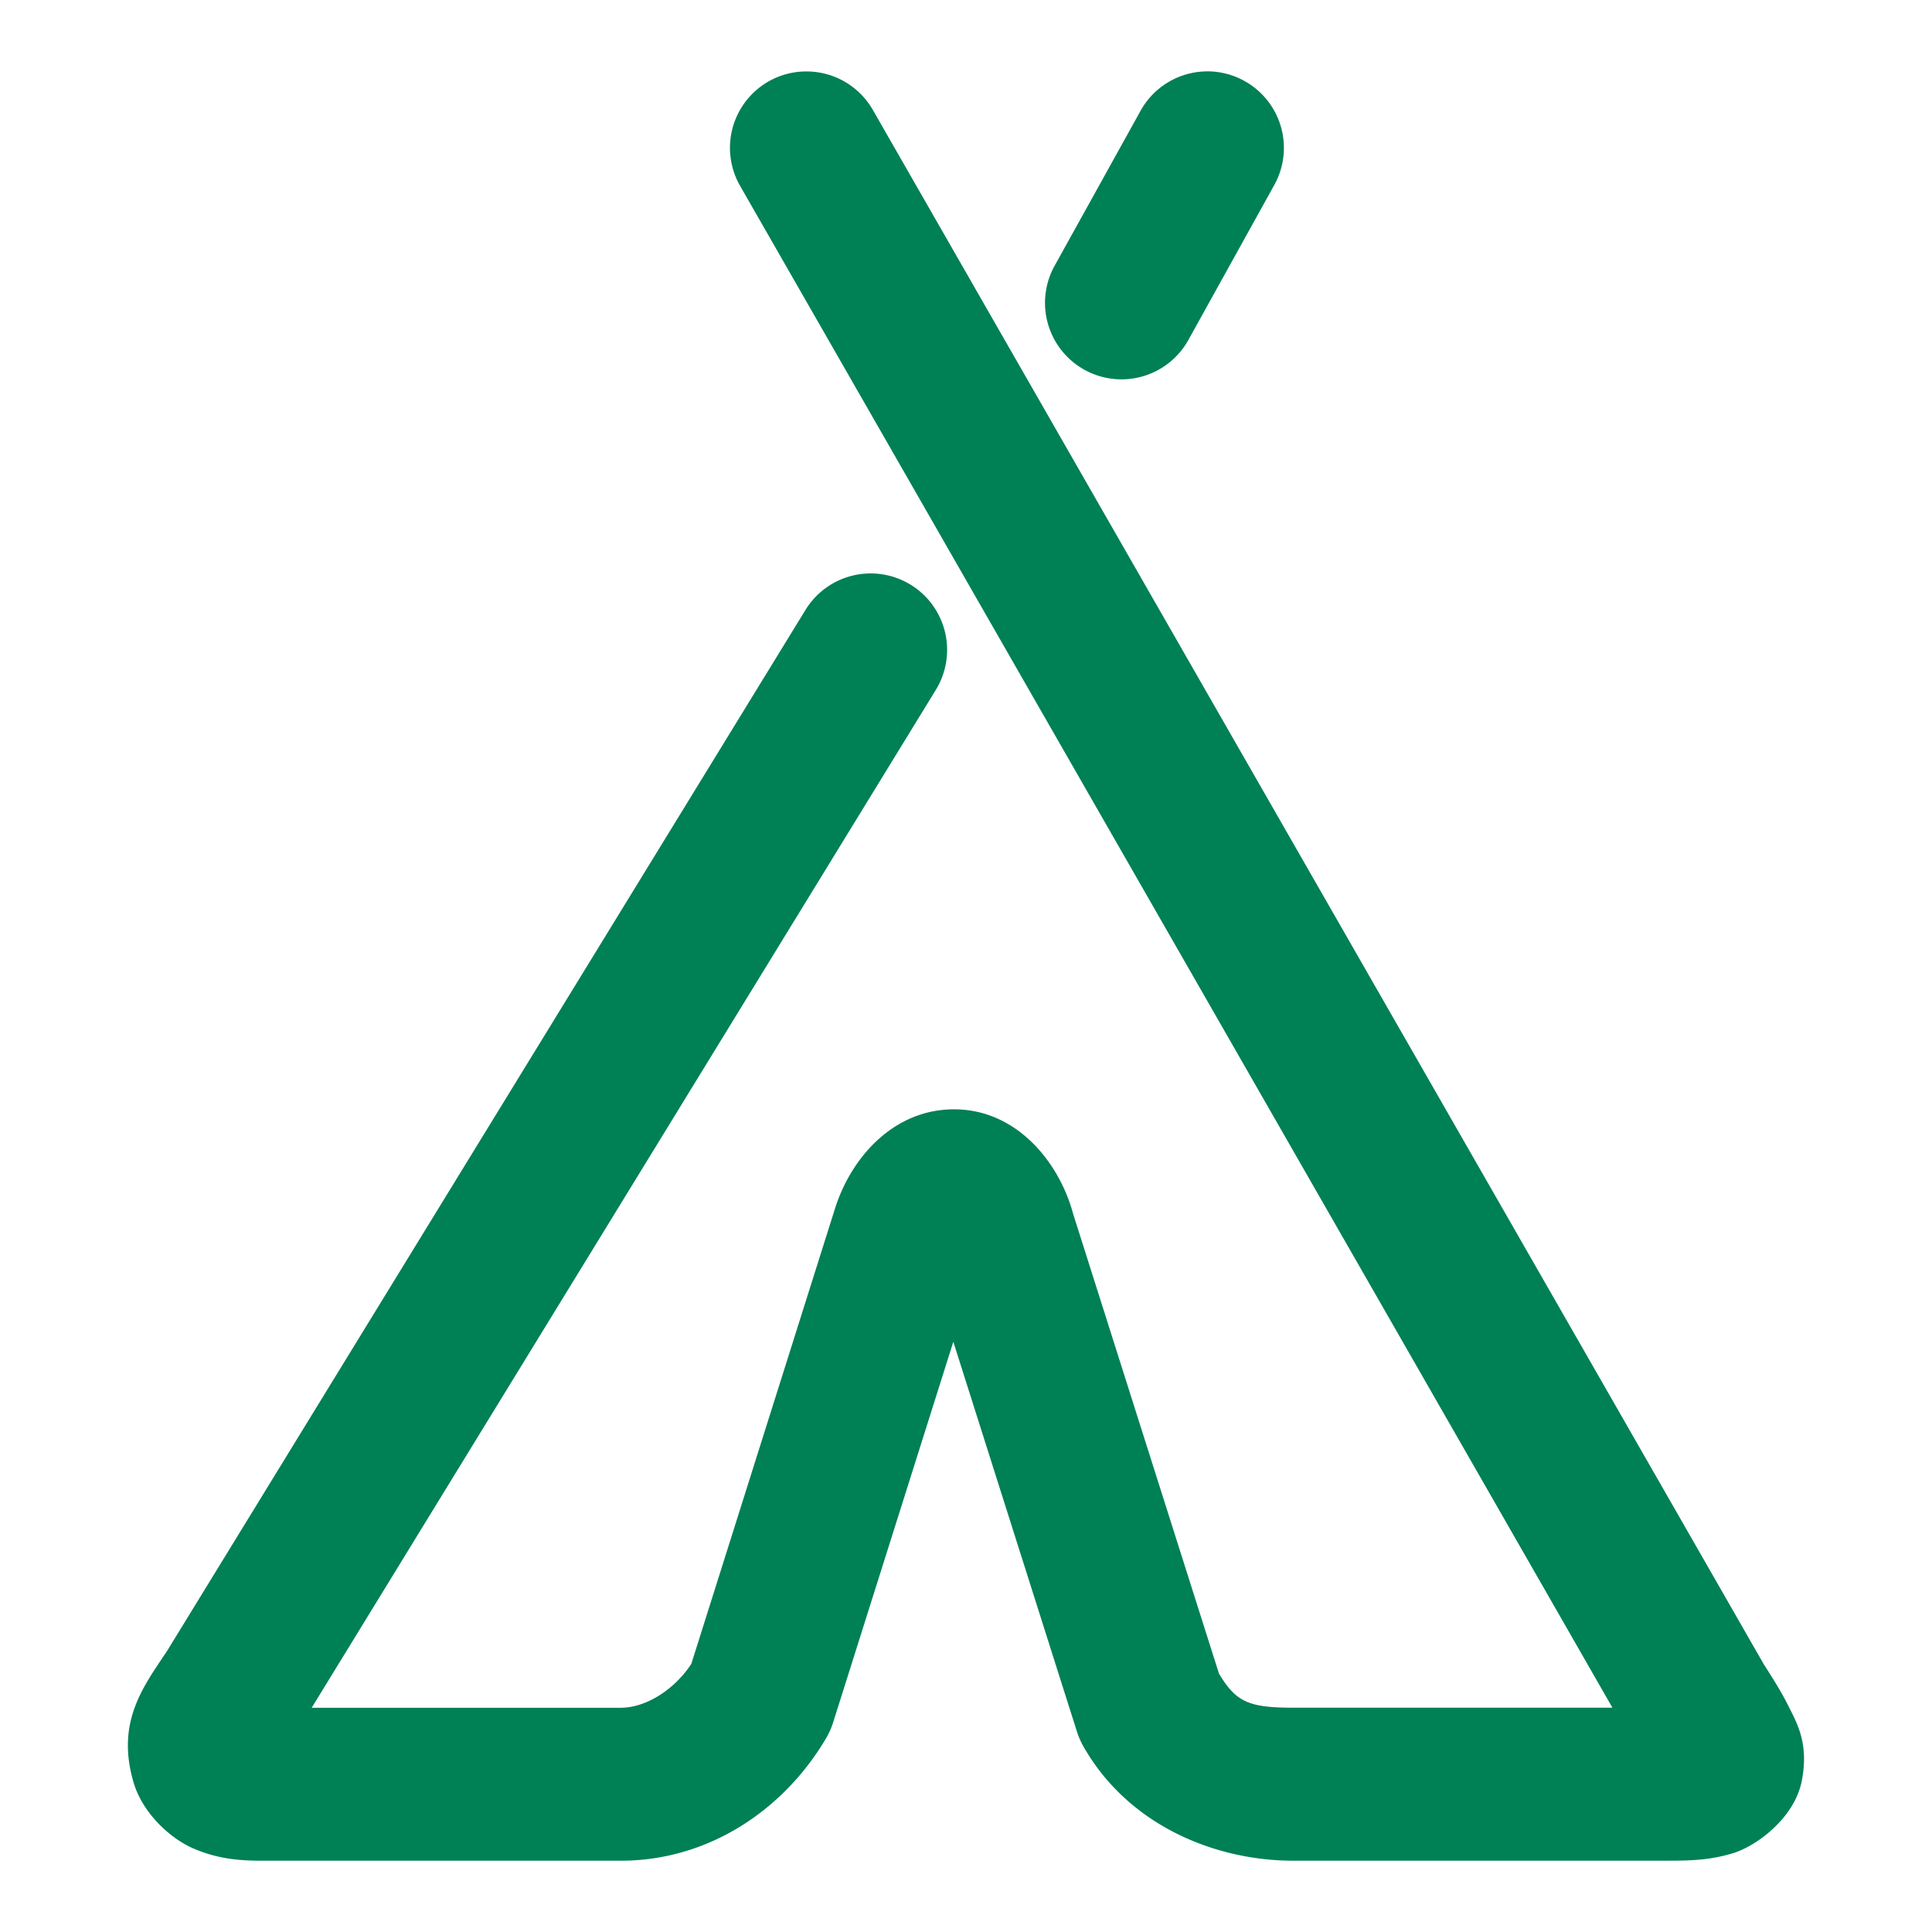<svg xmlns="http://www.w3.org/2000/svg" width="48" height="48">
	<path d="m 30.033,1.773 a 1.9,1.9 0 0 0 -0.117,0.002 1.9,1.9 0 0 0 -1.58,0.979 l -2.135,3.85 a 1.9,1.9 0 0 0 0.74,2.582 1.9,1.9 0 0 0 2.584,-0.74 L 31.66,4.595 A 1.9,1.9 0 0 0 30.92,2.013 1.9,1.9 0 0 0 30.033,1.773 Z m -9.973,0.002 a 1.9,1.9 0 0 0 -0.969,0.25 1.9,1.9 0 0 0 -0.703,2.594 L 40.06,42.427 h -7.936 c -1.089,0 -1.417,-0.136 -1.84,-0.85 L 26.664,30.165 c -0.345,-1.288 -1.398,-2.588 -2.93,-2.604 -1.532,-0.016 -2.581,1.2 -2.98,2.438 a 1.9,1.9 0 0 0 -0.004,0.012 l -3.574,11.326 c -0.412,0.631 -1.115,1.092 -1.758,1.092 H 7.744 L 23.25,17.14 A 1.9,1.9 0 0 0 22.623,14.526 1.9,1.9 0 0 0 20.012,15.153 L 4.15,41.019 c -0.594,0.89 -1.271,1.766 -0.832,3.264 0.219,0.749 0.892,1.385 1.49,1.643 0.599,0.258 1.139,0.303 1.703,0.303 H 15.418 c 2.246,0 4.095,-1.322 5.107,-3.045 a 1.9,1.9 0 0 0 0.174,-0.391 l 2.986,-9.457 3.068,9.676 a 1.9,1.9 0 0 0 0.152,0.355 c 1.099,1.96 3.253,2.861 5.219,2.861 h 9.273 c 0.583,0 1.06,-0.007 1.646,-0.182 0.587,-0.174 1.537,-0.869 1.721,-1.797 0.183,-0.928 -0.12,-1.437 -0.32,-1.842 -0.187,-0.378 -0.398,-0.705 -0.625,-1.062 L 21.685,2.73 a 1.9,1.9 0 0 0 -1.625,-0.955 z" fill="#008055"/>
</svg>
